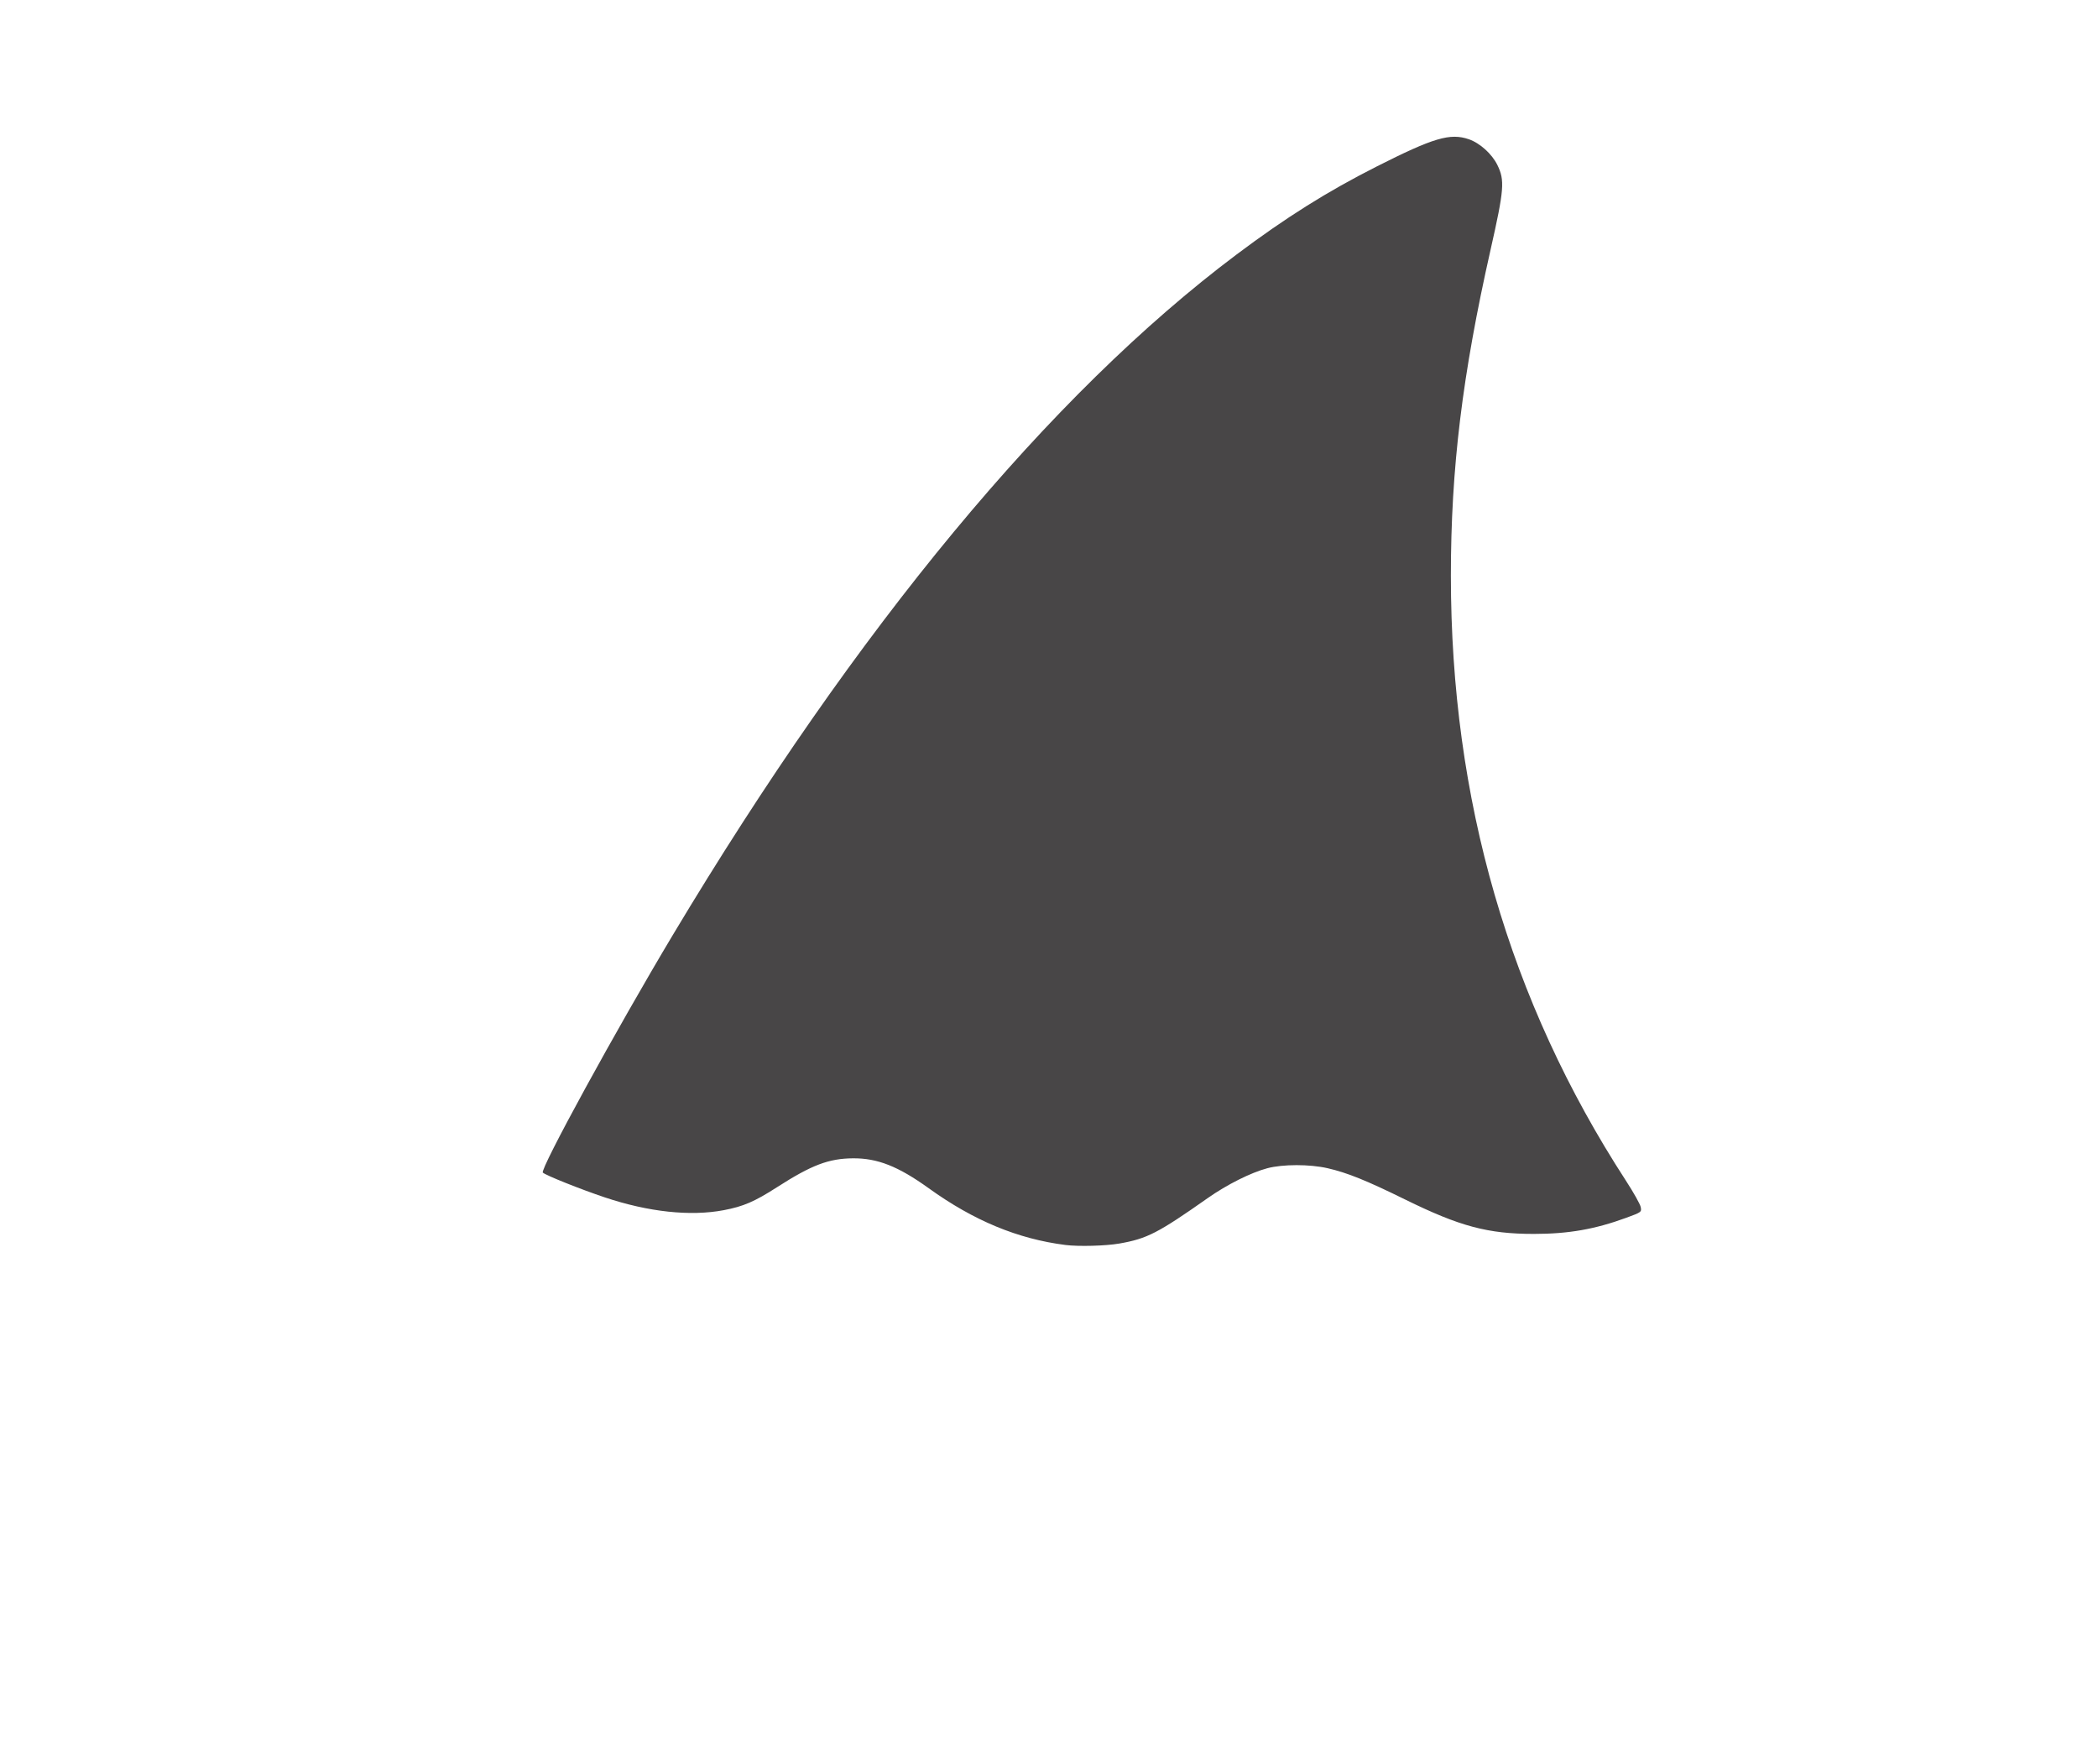 <?xml version="1.0" encoding="UTF-8" standalone="no"?>
<svg
   xmlns:dc="http://purl.org/dc/elements/1.1/"
   xmlns:cc="http://creativecommons.org/ns#"
   xmlns:rdf="http://www.w3.org/1999/02/22-rdf-syntax-ns#"
   xmlns:svg="http://www.w3.org/2000/svg"
   xmlns="http://www.w3.org/2000/svg"
   xmlns:sodipodi="http://sodipodi.sourceforge.net/DTD/sodipodi-0.dtd"
   xmlns:inkscape="http://www.inkscape.org/namespaces/inkscape"
   inkscape:version="1.0 (4035a4f, 2020-05-01)"
   sodipodi:docname="sharkfin4.png.svg"
   viewBox="0 0 384 322.88"
   height="322.88"
   width="384"
   id="svg78"
   version="1.1">
  <defs
     id="defs82" />
  <sodipodi:namedview
     inkscape:current-layer="g86"
     inkscape:window-maximized="0"
     inkscape:window-y="0"
     inkscape:window-x="0"
     inkscape:cy="161.44"
     inkscape:cx="192"
     inkscape:zoom="1.5671457"
     showguides="false"
     showgrid="false"
     id="namedview80"
     inkscape:window-height="800"
     inkscape:window-width="1280"
     inkscape:pageshadow="2"
     inkscape:pageopacity="0"
     guidetolerance="10"
     gridtolerance="10"
     objecttolerance="10"
     borderopacity="1"
     bordercolor="#666666"
     pagecolor="#ffffff" />
  <g
     id="g86"
     inkscape:label="Image"
     inkscape:groupmode="layer">
    <path
       id="path90"
       d="m 194.996,227.868 c -8.715,-1.108 -16.772,-4.452 -24.993,-10.371 -5.584,-4.02 -9.388,-5.524 -13.887,-5.488 -4.443,0.036 -7.568,1.224 -13.885,5.28 -4.123,2.647 -6.167,3.529 -9.761,4.211 -6.112,1.159 -13.794,0.332 -21.786,-2.346 -4.46,-1.495 -10.743,-4.007 -11.326,-4.528 -0.6,-0.537 13.459,-26.239 23.793,-43.5 33.697,-56.282 69.01,-98.902 103.205,-124.562 9.003,-6.756 16.586,-11.518 25.6,-16.079 10.424,-5.274 13.458,-6.173 16.885,-4.999 2.023,0.693 4.235,2.688 5.226,4.713 1.381,2.822 1.25,4.456 -1.241,15.487 -5.183,22.955 -7.269,40.085 -7.269,59.68 0,40.959 10.668,77.826 32.044,110.746 1.381,2.126 2.595,4.288 2.698,4.804 0.185,0.927 0.153,0.951 -2.637,1.975 -5.73,2.102 -10.599,2.953 -16.905,2.953 -8.428,0 -13.558,-1.371 -23.582,-6.302 -7.104,-3.495 -10.586,-4.899 -14.186,-5.724 -3.271,-0.749 -8.197,-0.747 -11.031,0.005 -3.008,0.798 -7.387,2.99 -10.88,5.446 -9.144,6.431 -11.128,7.451 -16.207,8.337 -2.509,0.437 -7.462,0.569 -9.873,0.263 z"
       style="fill:#484647;fill-opacity:1;stroke-width:0.32" />
  </g>
</svg>
